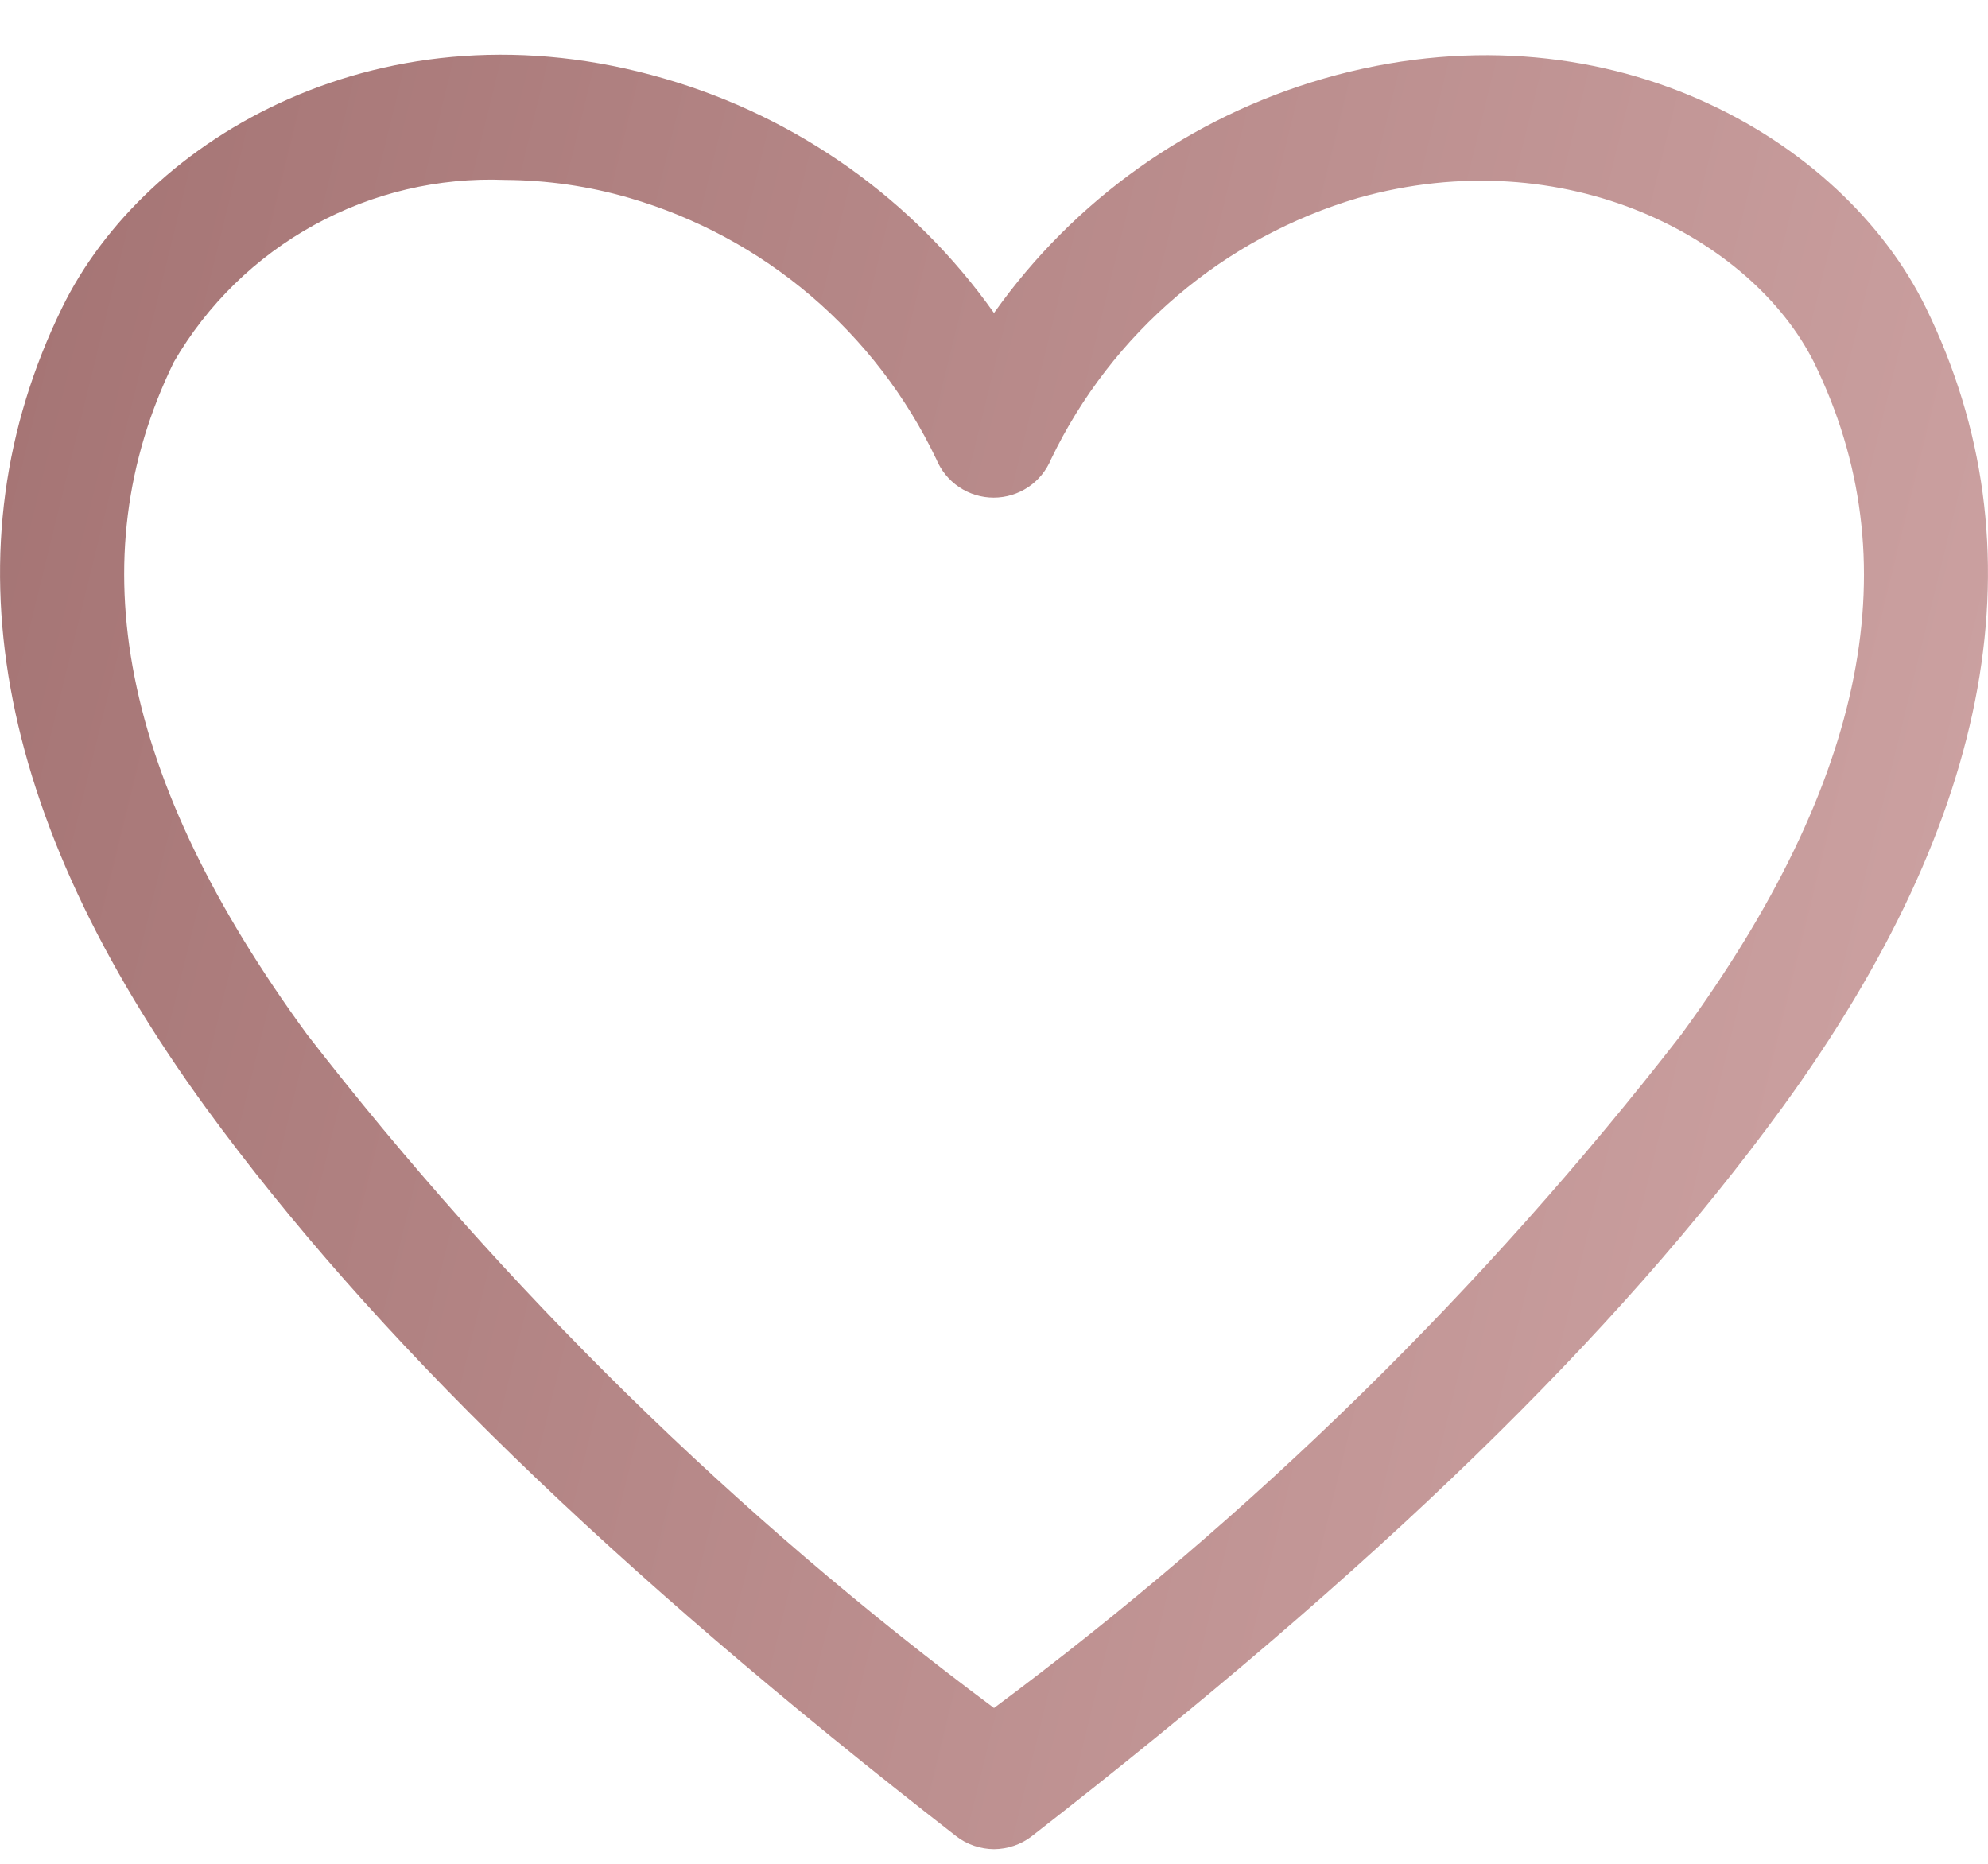 <svg width="16" height="15" viewBox="0 0 16 15" fill="none" xmlns="http://www.w3.org/2000/svg">
<path d="M8 14.882C7.89 14.881 7.782 14.845 7.695 14.777C4.915 12.615 2.999 10.754 1.659 8.918C-0.051 6.571 -0.441 4.405 0.499 2.478C1.169 1.103 3.094 -0.023 5.345 0.632C6.418 0.942 7.354 1.607 8 2.519C8.646 1.607 9.582 0.942 10.655 0.632C12.901 -0.013 14.831 1.103 15.501 2.478C16.441 4.405 16.051 6.571 14.341 8.918C13.001 10.754 11.085 12.615 8.305 14.777C8.218 14.845 8.11 14.881 8 14.882ZM4.064 1.448C3.529 1.427 2.998 1.552 2.528 1.811C2.059 2.069 1.668 2.45 1.399 2.914C0.624 4.505 0.974 6.276 2.469 8.322C4.058 10.373 5.919 12.198 8 13.746C10.081 12.199 11.941 10.376 13.531 8.327C15.031 6.276 15.376 4.505 14.601 2.919C14.101 1.918 12.601 1.123 10.931 1.593C10.395 1.751 9.898 2.02 9.473 2.382C9.047 2.744 8.702 3.191 8.46 3.694C8.422 3.786 8.358 3.865 8.276 3.92C8.194 3.975 8.097 4.005 7.997 4.005C7.898 4.005 7.801 3.975 7.719 3.92C7.637 3.865 7.573 3.786 7.535 3.694C7.294 3.19 6.95 2.742 6.524 2.379C6.098 2.017 5.601 1.749 5.065 1.593C4.739 1.498 4.403 1.45 4.064 1.448Z" fill="url(#paint0_linear_111_746)"/>
<defs>
<linearGradient id="paint0_linear_111_746" x1="-3.459" y1="-8.585" x2="19.91" y2="-2.853" gradientUnits="userSpaceOnUse">
<stop stop-color="#976464"/>
<stop offset="1" stop-color="#CFA5A5"/>
</linearGradient>
</defs>
</svg>
